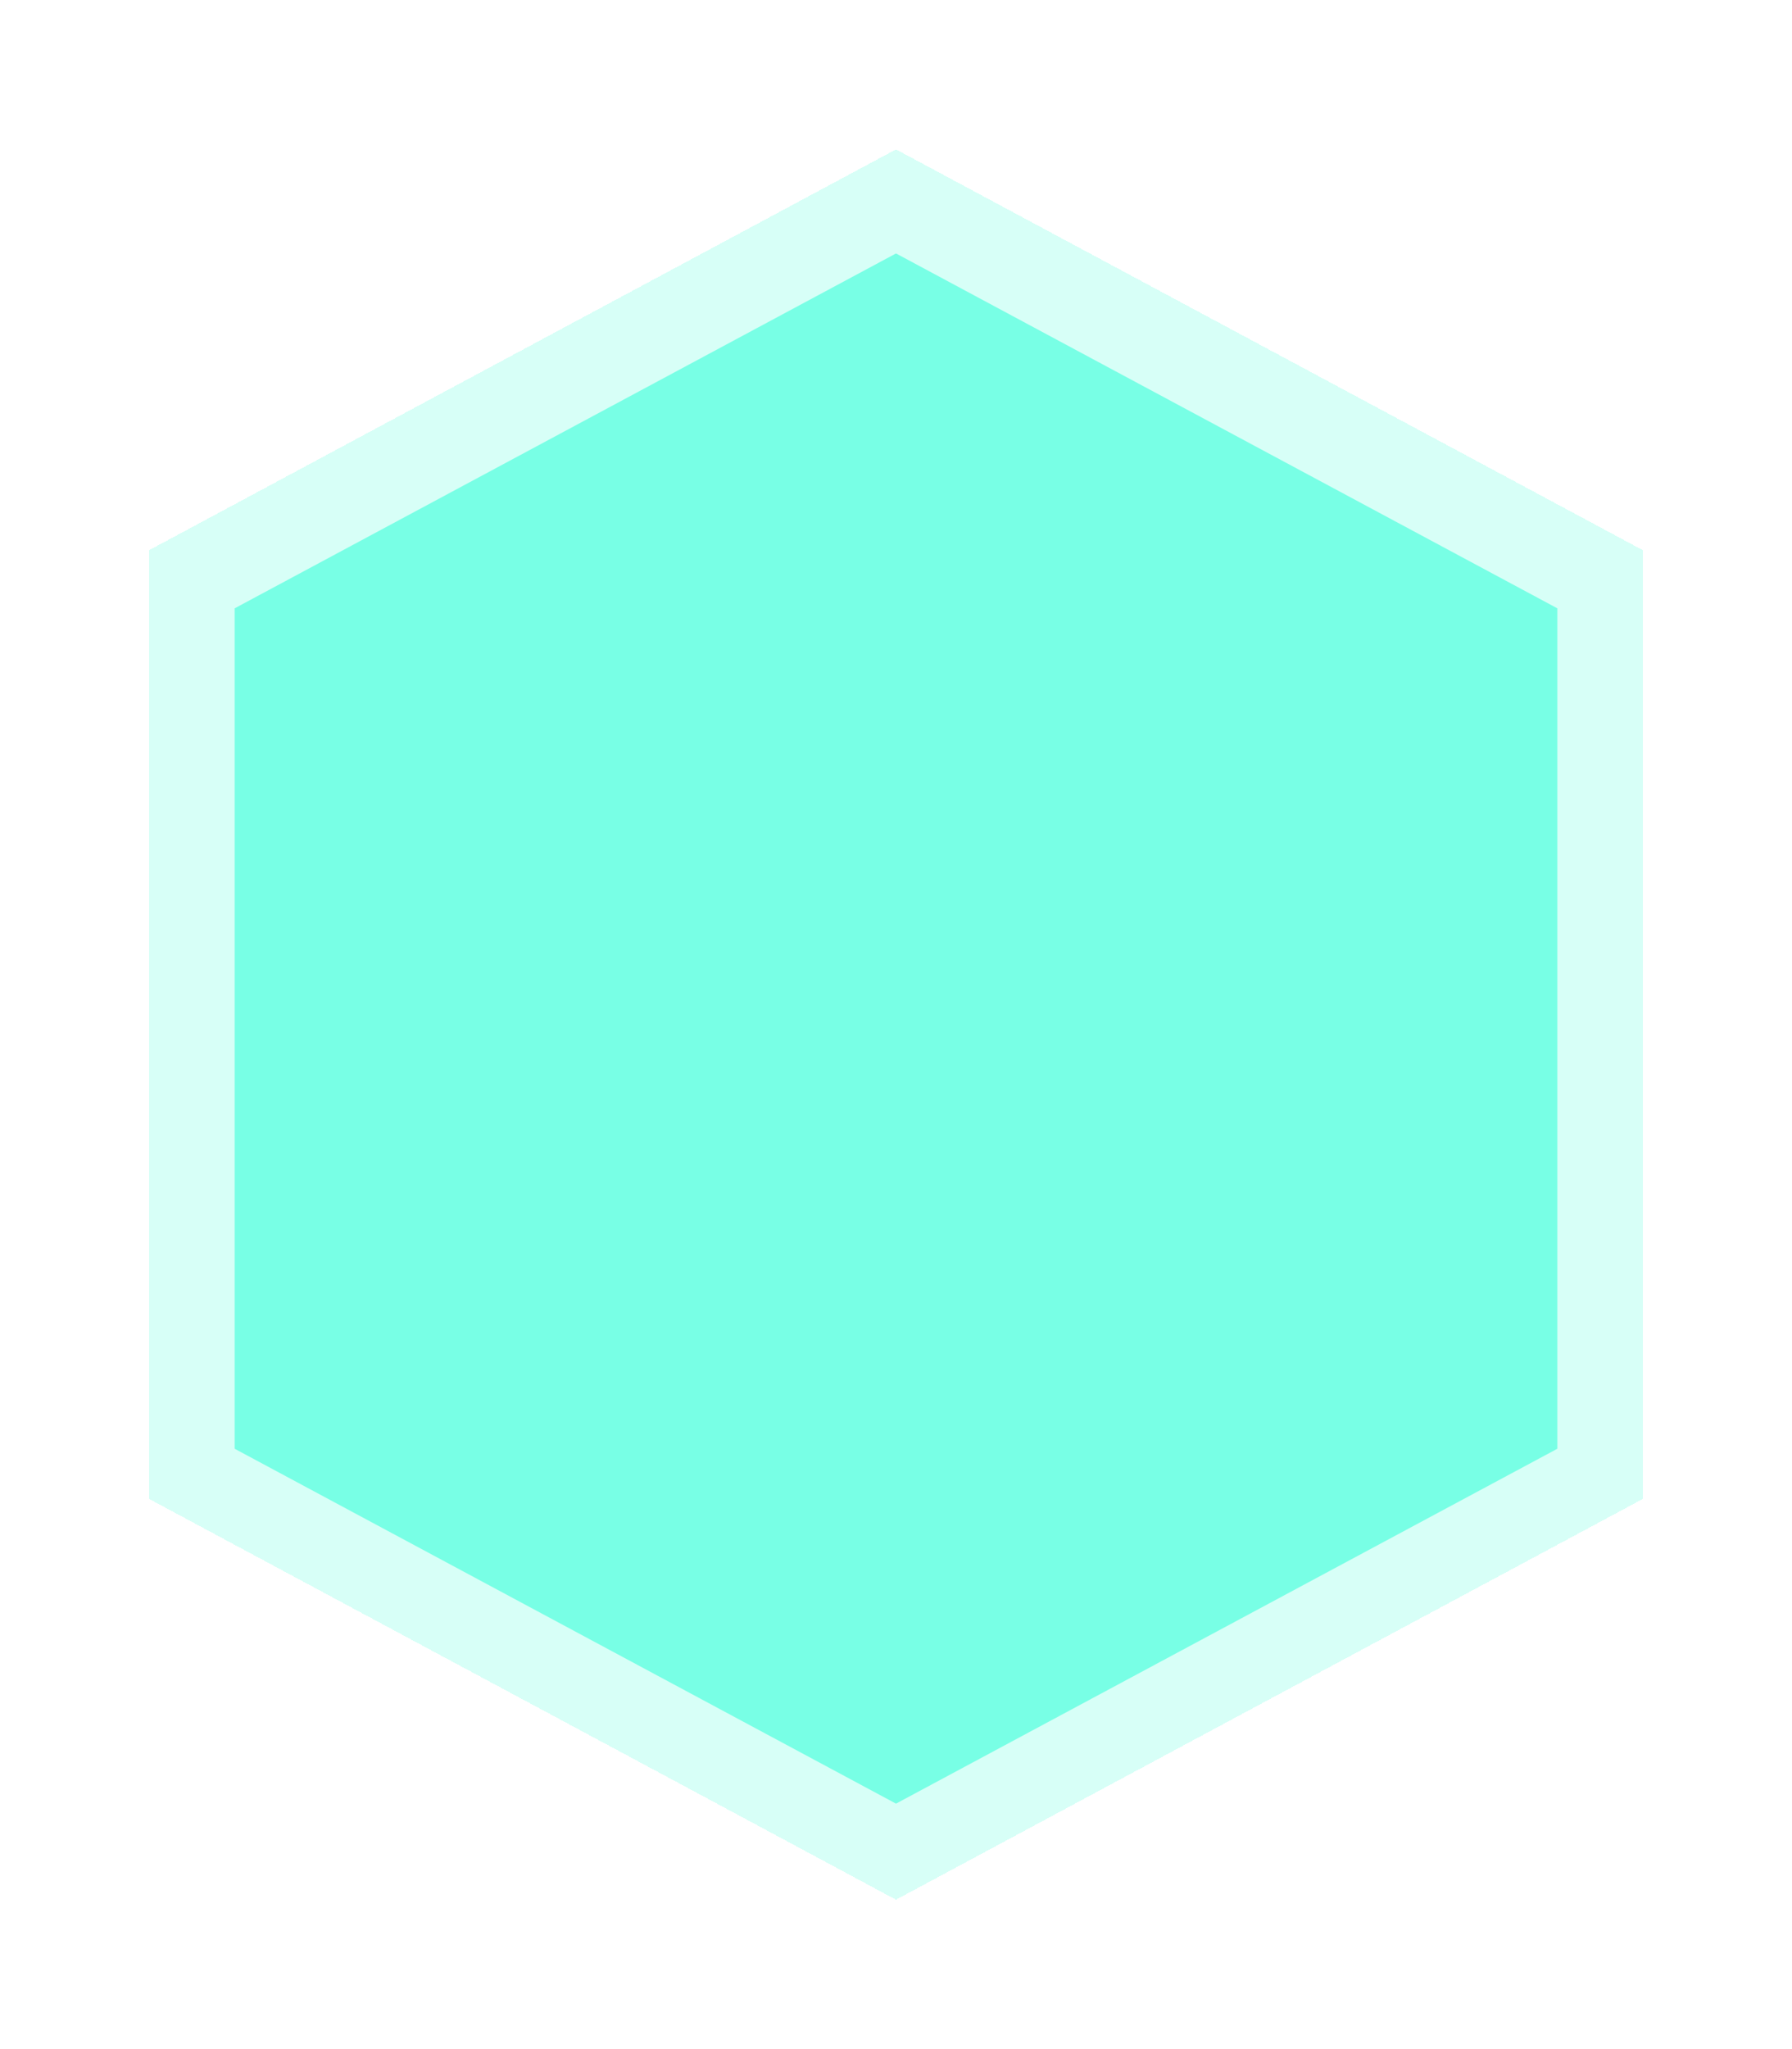 <svg width="84" height="96" viewBox="0 0 84 96" fill="none" xmlns="http://www.w3.org/2000/svg">
<g filter="url(#filter0_d_492_7)">
<path d="M42 89L7 70.228L7 25.772L42 7L77 25.772L77 70.228L42 89Z" fill="#3AFFD8" fill-opacity="0.2" shape-rendering="crispEdges"/>
</g>
<path d="M42 84.5L11 67.874L11 28.5L42 11.874L73 28.5L73 67.874L42 84.5Z" fill="#3AFFD8" fill-opacity="0.6"/>
<defs>
<filter id="filter0_d_492_7" x="0" y="0" width="84" height="96" filterUnits="userSpaceOnUse" color-interpolation-filters="sRGB">
<feFlood flood-opacity="0" result="BackgroundImageFix"/>
<feColorMatrix in="SourceAlpha" type="matrix" values="0 0 0 0 0 0 0 0 0 0 0 0 0 0 0 0 0 0 127 0" result="hardAlpha"/>
<feOffset/>
<feGaussianBlur stdDeviation="3.5"/>
<feComposite in2="hardAlpha" operator="out"/>
<feColorMatrix type="matrix" values="0 0 0 0 0 0 0 0 0 1 0 0 0 0 0.88 0 0 0 1 0"/>
<feBlend mode="normal" in2="BackgroundImageFix" result="effect1_dropShadow_492_7"/>
<feBlend mode="normal" in="SourceGraphic" in2="effect1_dropShadow_492_7" result="shape"/>
</filter>
</defs>
</svg>
